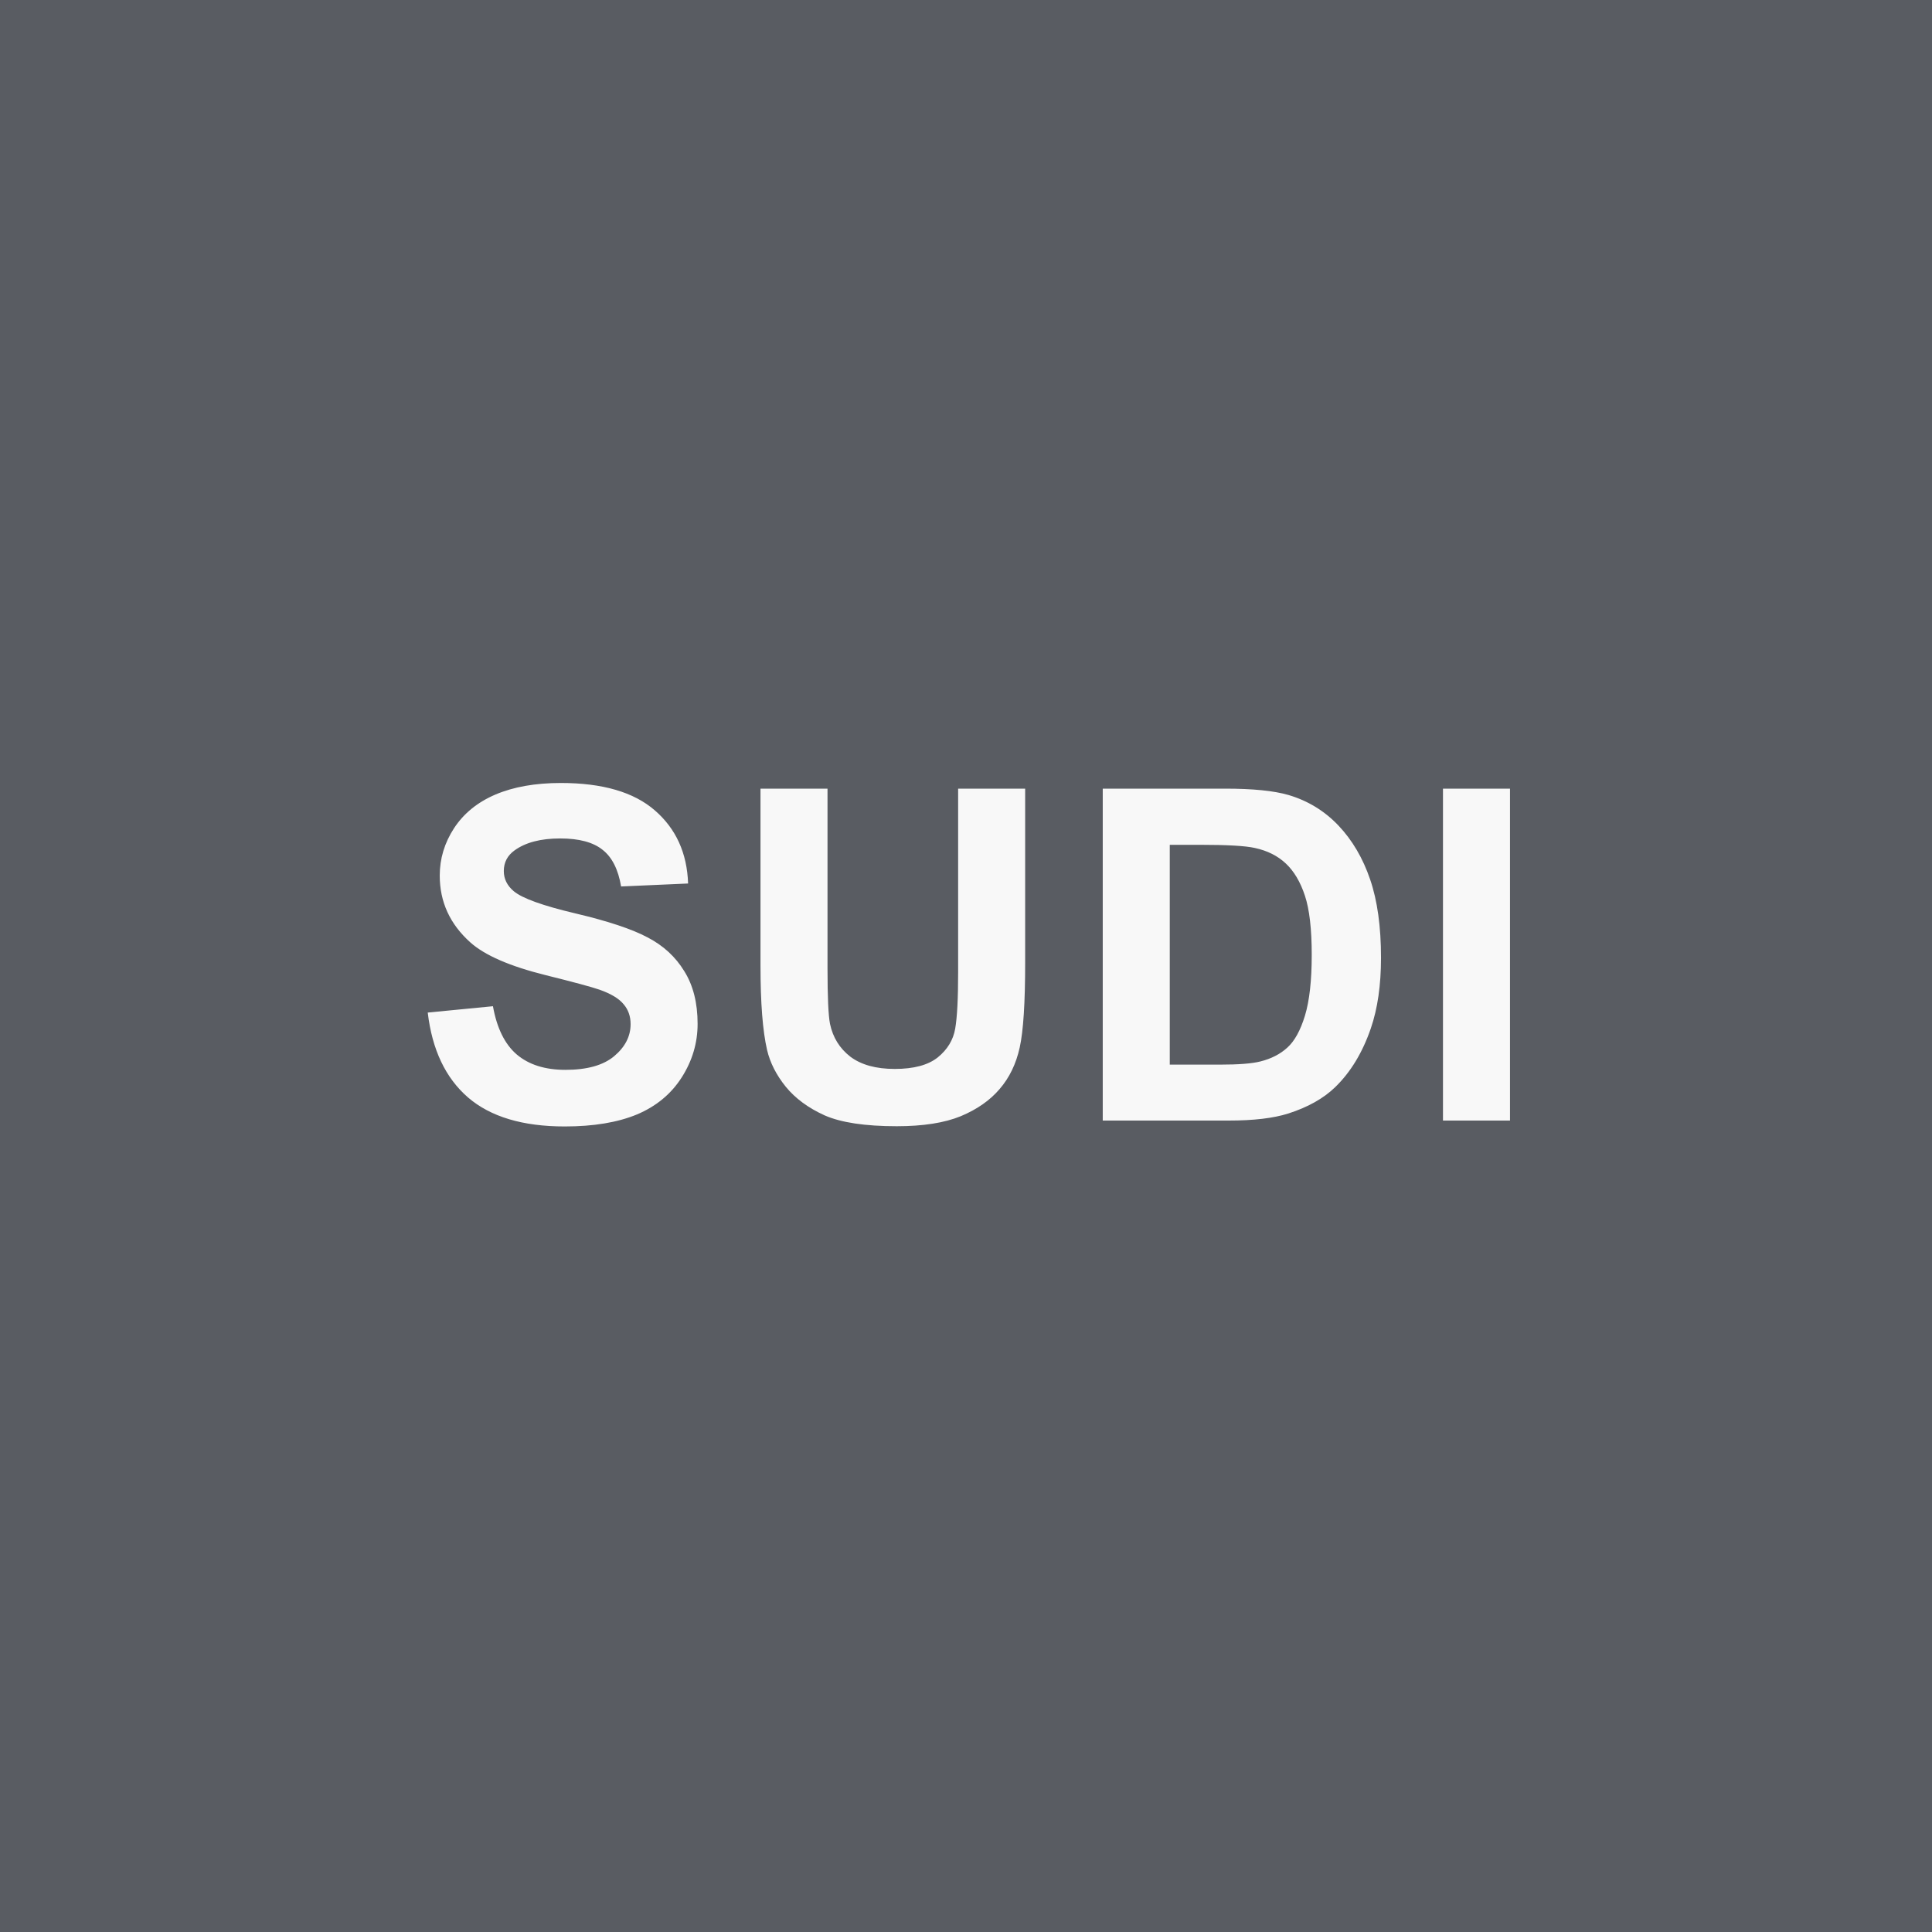<svg width="100" height="100" viewBox="0 0 100 100" fill="none" xmlns="http://www.w3.org/2000/svg">
<rect width="100" height="100" fill="#595C62"/>
<path d="M22.14 52.41L25.515 52.082C25.718 53.215 26.128 54.047 26.745 54.578C27.37 55.109 28.21 55.375 29.265 55.375C30.382 55.375 31.222 55.141 31.784 54.672C32.355 54.195 32.64 53.641 32.64 53.008C32.64 52.602 32.519 52.258 32.276 51.977C32.042 51.688 31.628 51.438 31.034 51.227C30.628 51.086 29.702 50.836 28.257 50.477C26.398 50.016 25.093 49.449 24.343 48.777C23.288 47.832 22.761 46.68 22.761 45.32C22.761 44.445 23.007 43.629 23.499 42.871C23.999 42.105 24.714 41.523 25.644 41.125C26.581 40.727 27.71 40.527 29.03 40.527C31.187 40.527 32.808 41 33.894 41.945C34.987 42.891 35.562 44.152 35.616 45.73L32.148 45.883C31.999 45 31.679 44.367 31.187 43.984C30.702 43.594 29.972 43.398 28.995 43.398C27.987 43.398 27.198 43.605 26.628 44.02C26.261 44.285 26.077 44.641 26.077 45.086C26.077 45.492 26.249 45.84 26.593 46.129C27.03 46.496 28.093 46.879 29.78 47.277C31.468 47.676 32.714 48.09 33.519 48.52C34.331 48.941 34.964 49.523 35.417 50.266C35.878 51 36.108 51.91 36.108 52.996C36.108 53.98 35.835 54.902 35.288 55.762C34.741 56.621 33.968 57.262 32.968 57.684C31.968 58.098 30.722 58.305 29.23 58.305C27.058 58.305 25.39 57.805 24.226 56.805C23.062 55.797 22.366 54.332 22.14 52.41ZM39.363 40.82H42.832V50.125C42.832 51.602 42.875 52.559 42.961 52.996C43.109 53.699 43.461 54.266 44.015 54.695C44.578 55.117 45.343 55.328 46.312 55.328C47.297 55.328 48.039 55.129 48.539 54.73C49.039 54.324 49.34 53.828 49.441 53.242C49.543 52.656 49.593 51.684 49.593 50.324V40.82H53.062V49.844C53.062 51.906 52.968 53.363 52.781 54.215C52.593 55.066 52.246 55.785 51.738 56.371C51.238 56.957 50.566 57.426 49.722 57.777C48.879 58.121 47.777 58.293 46.418 58.293C44.777 58.293 43.531 58.105 42.679 57.73C41.836 57.348 41.168 56.855 40.675 56.254C40.183 55.645 39.859 55.008 39.703 54.344C39.476 53.359 39.363 51.906 39.363 49.984V40.82ZM57.078 40.82H63.418C64.848 40.82 65.938 40.93 66.688 41.148C67.696 41.445 68.559 41.973 69.278 42.73C69.996 43.488 70.543 44.418 70.918 45.52C71.293 46.613 71.481 47.965 71.481 49.574C71.481 50.988 71.305 52.207 70.953 53.23C70.524 54.48 69.91 55.492 69.114 56.266C68.512 56.852 67.7 57.309 66.676 57.637C65.91 57.879 64.887 58 63.606 58H57.078V40.82ZM60.547 43.727V55.105H63.137C64.106 55.105 64.805 55.051 65.235 54.941C65.797 54.801 66.262 54.562 66.629 54.227C67.004 53.891 67.309 53.34 67.543 52.574C67.778 51.801 67.895 50.75 67.895 49.422C67.895 48.094 67.778 47.074 67.543 46.363C67.309 45.652 66.981 45.098 66.559 44.699C66.137 44.301 65.602 44.031 64.953 43.891C64.469 43.781 63.52 43.727 62.106 43.727H60.547ZM74.688 58V40.82H78.157V58H74.688Z" fill="#F8F8F8"/>
</svg>
